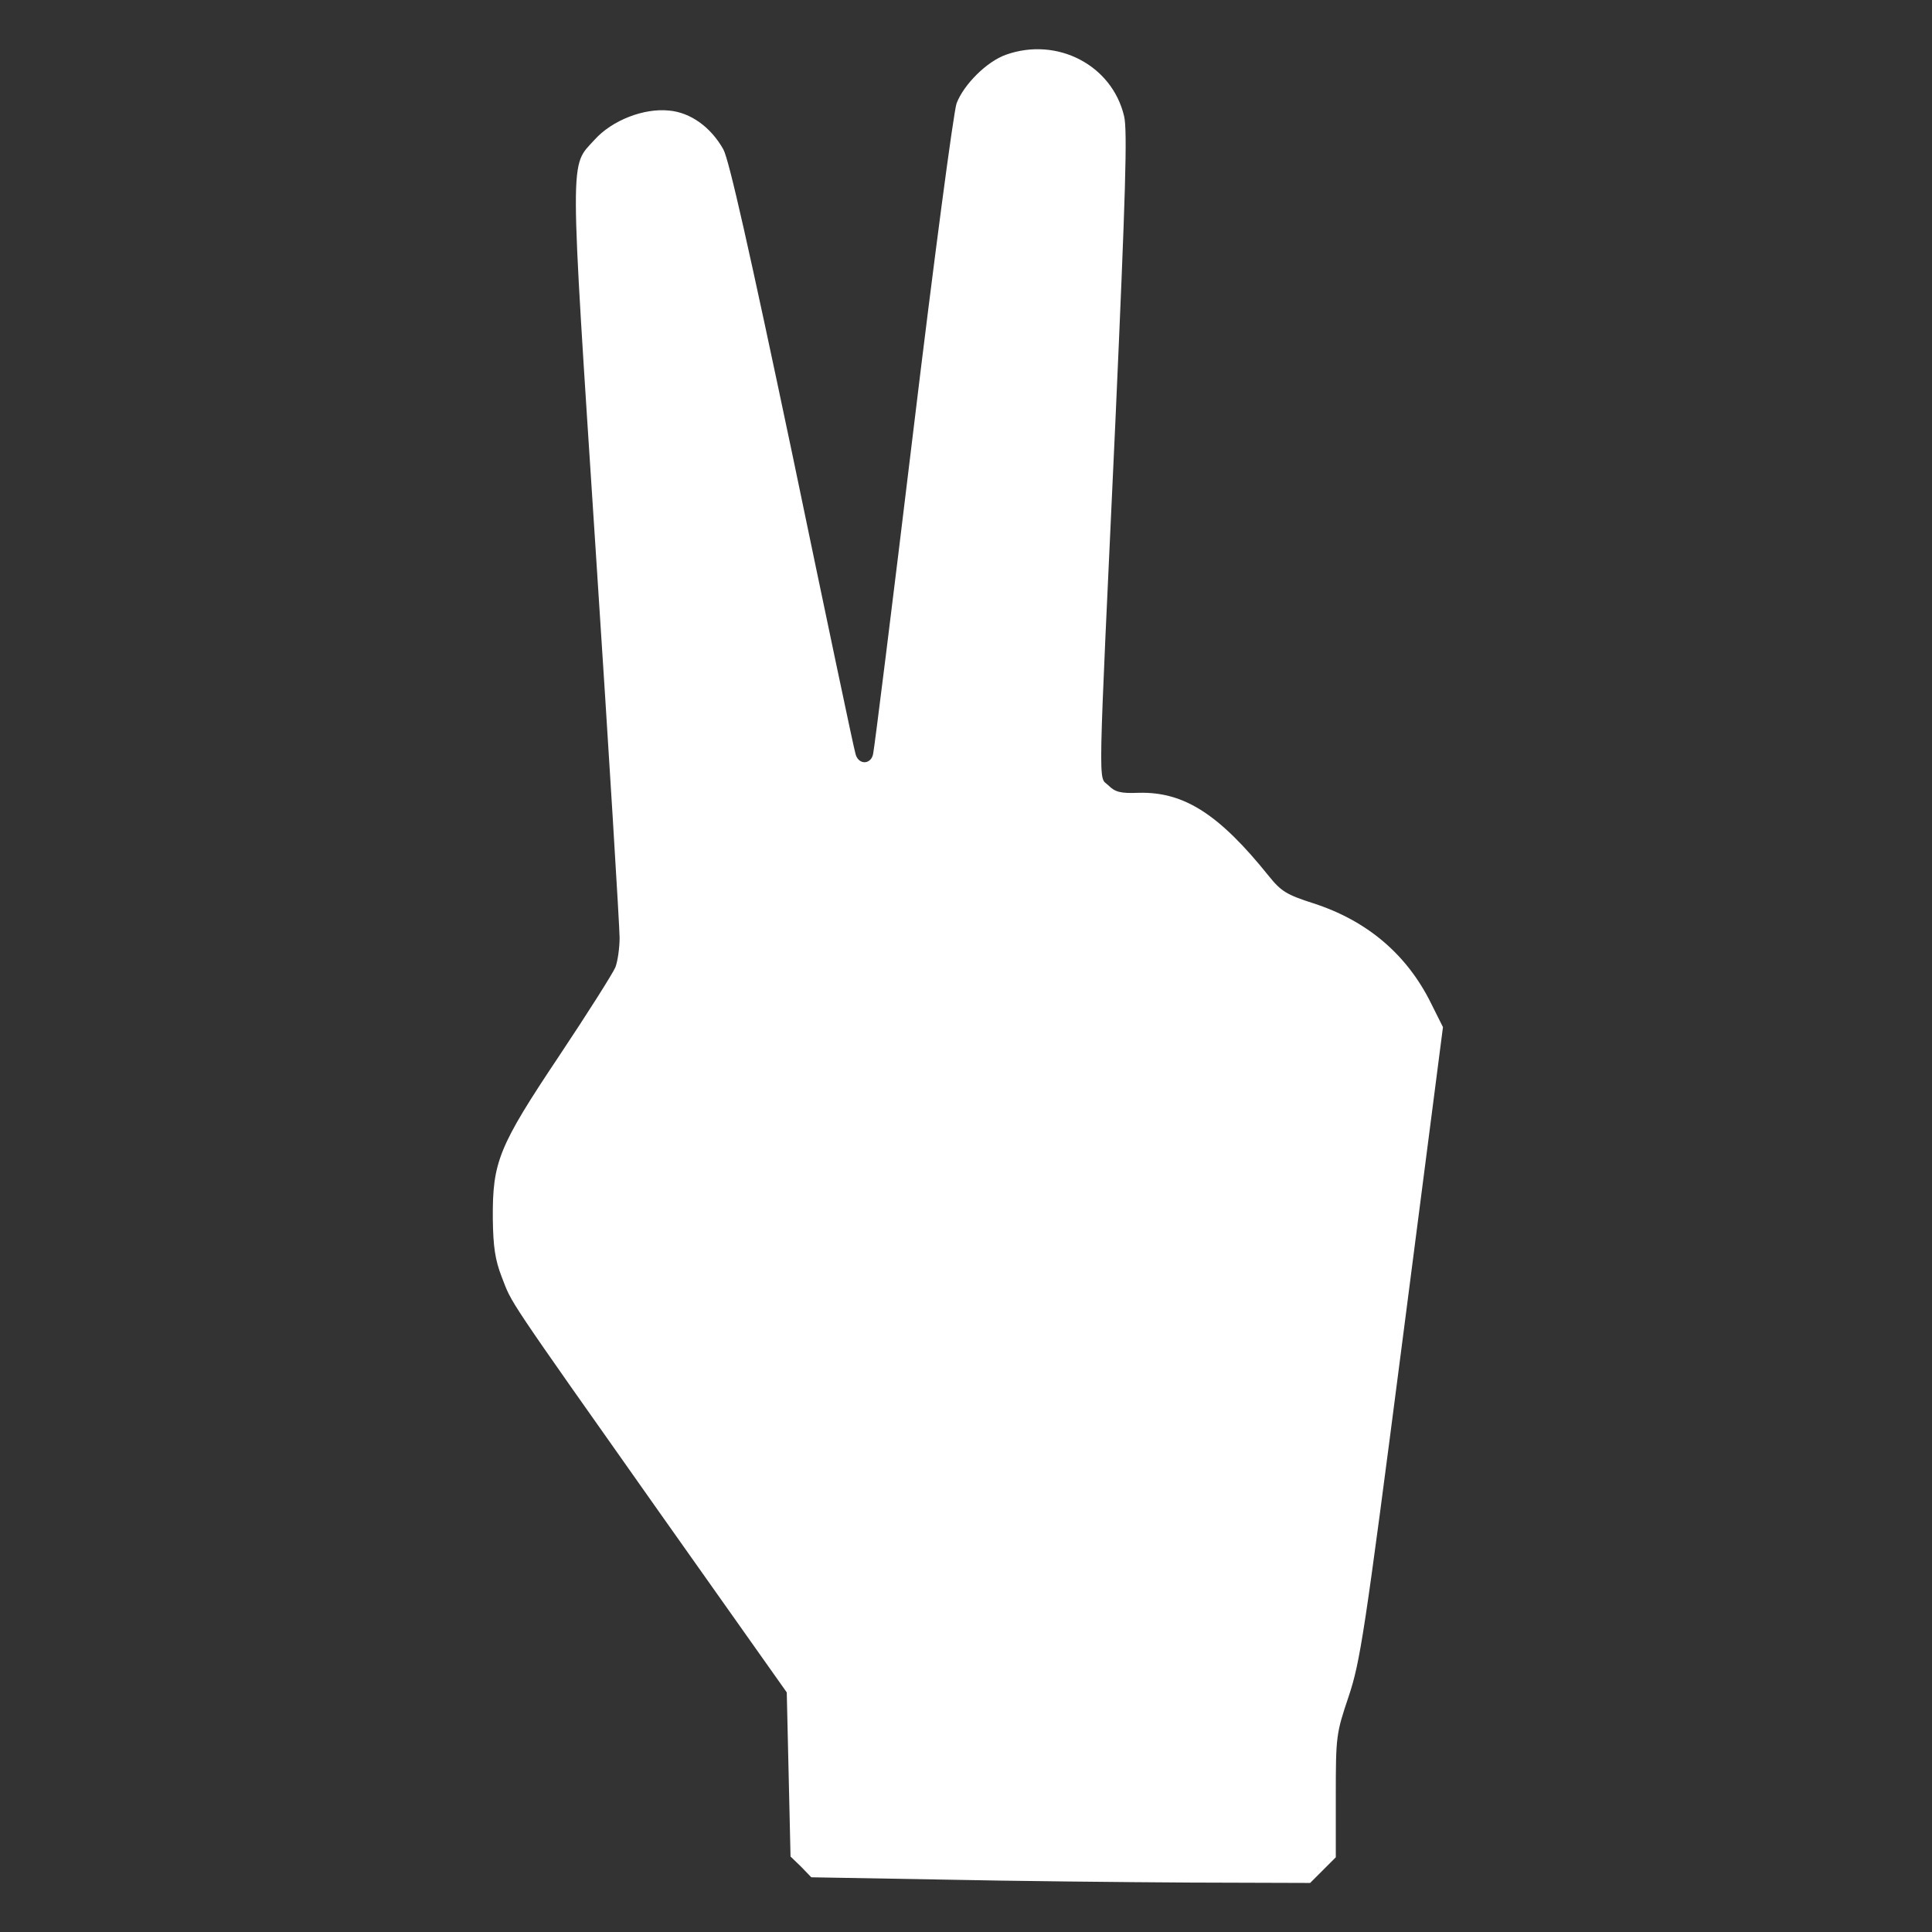 <svg version="1.0" xmlns="http://www.w3.org/2000/svg"
 width="512pt" height="512pt" viewBox="0 0 512 512"
 preserveAspectRatio="xMidYMid meet">
<rect x="0" y="0" width="512" height="512" fill="#333333" stroke="none"/>
<g transform="translate(0,512) scale(0.1,-0.1)"
fill="#fff" stroke="none">
<path d="M2666 4975 c-51 -18 -112 -79 -131 -129 -8 -23 -60 -414 -115 -871
-55 -456 -103 -840 -106 -852 -2 -14 -12 -23 -23 -23 -11 0 -21 9 -24 23 -4
12 -79 369 -167 792 -114 542 -168 782 -183 809 -33 59 -87 98 -144 103 -67 7
-151 -26 -197 -77 -67 -74 -67 -18 3 -1094 35 -534 63 -993 63 -1021 0 -27 -5
-62 -11 -78 -6 -15 -73 -121 -149 -235 -161 -241 -177 -281 -176 -432 1 -74 6
-109 24 -155 28 -72 4 -37 419 -625 l336 -475 5 -217 5 -218 28 -27 27 -28
343 -6 c188 -4 485 -7 661 -8 l318 -1 34 34 34 34 0 163 c0 158 1 165 34 263
31 93 42 165 142 938 l108 836 -32 64 c-64 129 -169 218 -311 264 -72 23 -86
32 -119 73 -131 163 -224 223 -344 220 -49 -2 -63 2 -81 20 -27 26 -28 -47 19
966 27 603 32 770 23 807 -32 136 -178 211 -313 163z"/>
</g>
</svg>
